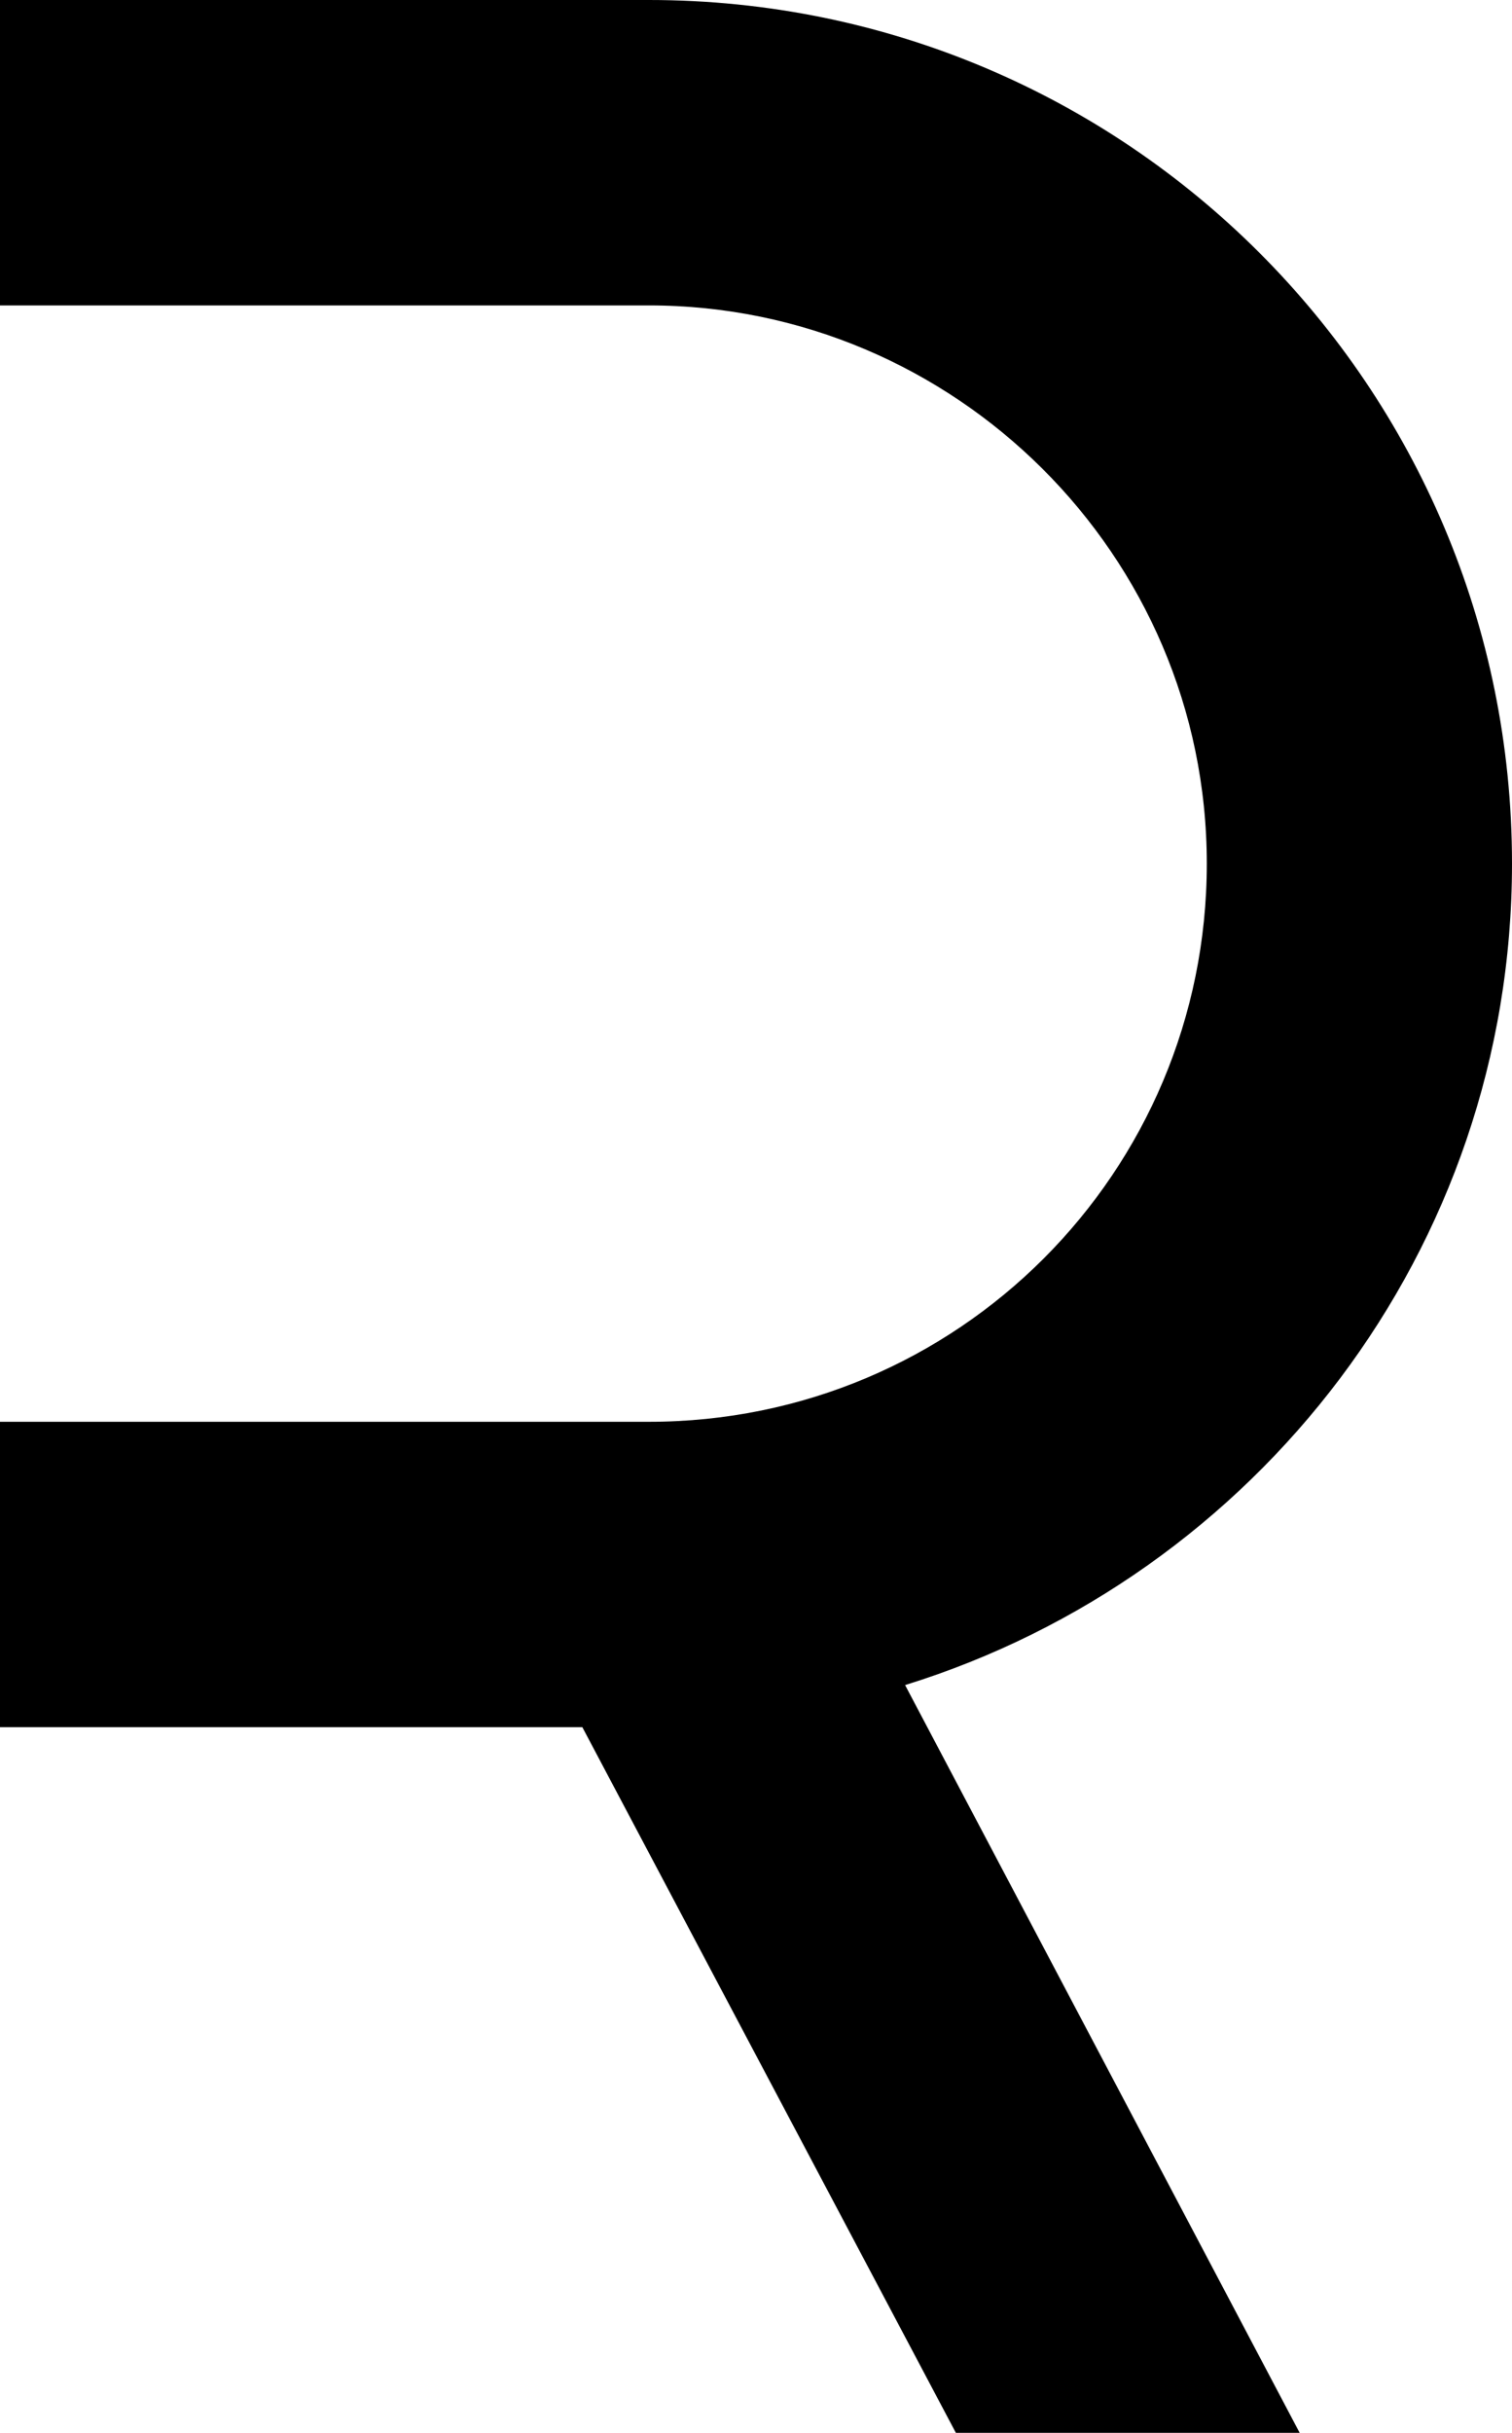 <?xml version="1.0" encoding="utf-8"?>
<!-- Generator: Adobe Illustrator 21.1.0, SVG Export Plug-In . SVG Version: 6.00 Build 0)  -->
<svg version="1.1" id="Calque_1" xmlns="http://www.w3.org/2000/svg" xmlns:xlink="http://www.w3.org/1999/xlink" x="0px" y="0px"
	 viewBox="0 0 43.1 69.3" style="enable-background:new 0 0 43.1 69.3;" xml:space="preserve">
<path d="M43.1,24.6C43.1,11,32.1,0,18.5,0H0v8.7h18.5c8.7,0,15.9,7.1,15.9,15.9s-7.1,15.9-15.9,15.9H0v8.7h16.6l10.7,20.2h9.8
	L25.8,48C35.8,44.9,43.1,35.6,43.1,24.6z"/>
</svg>
